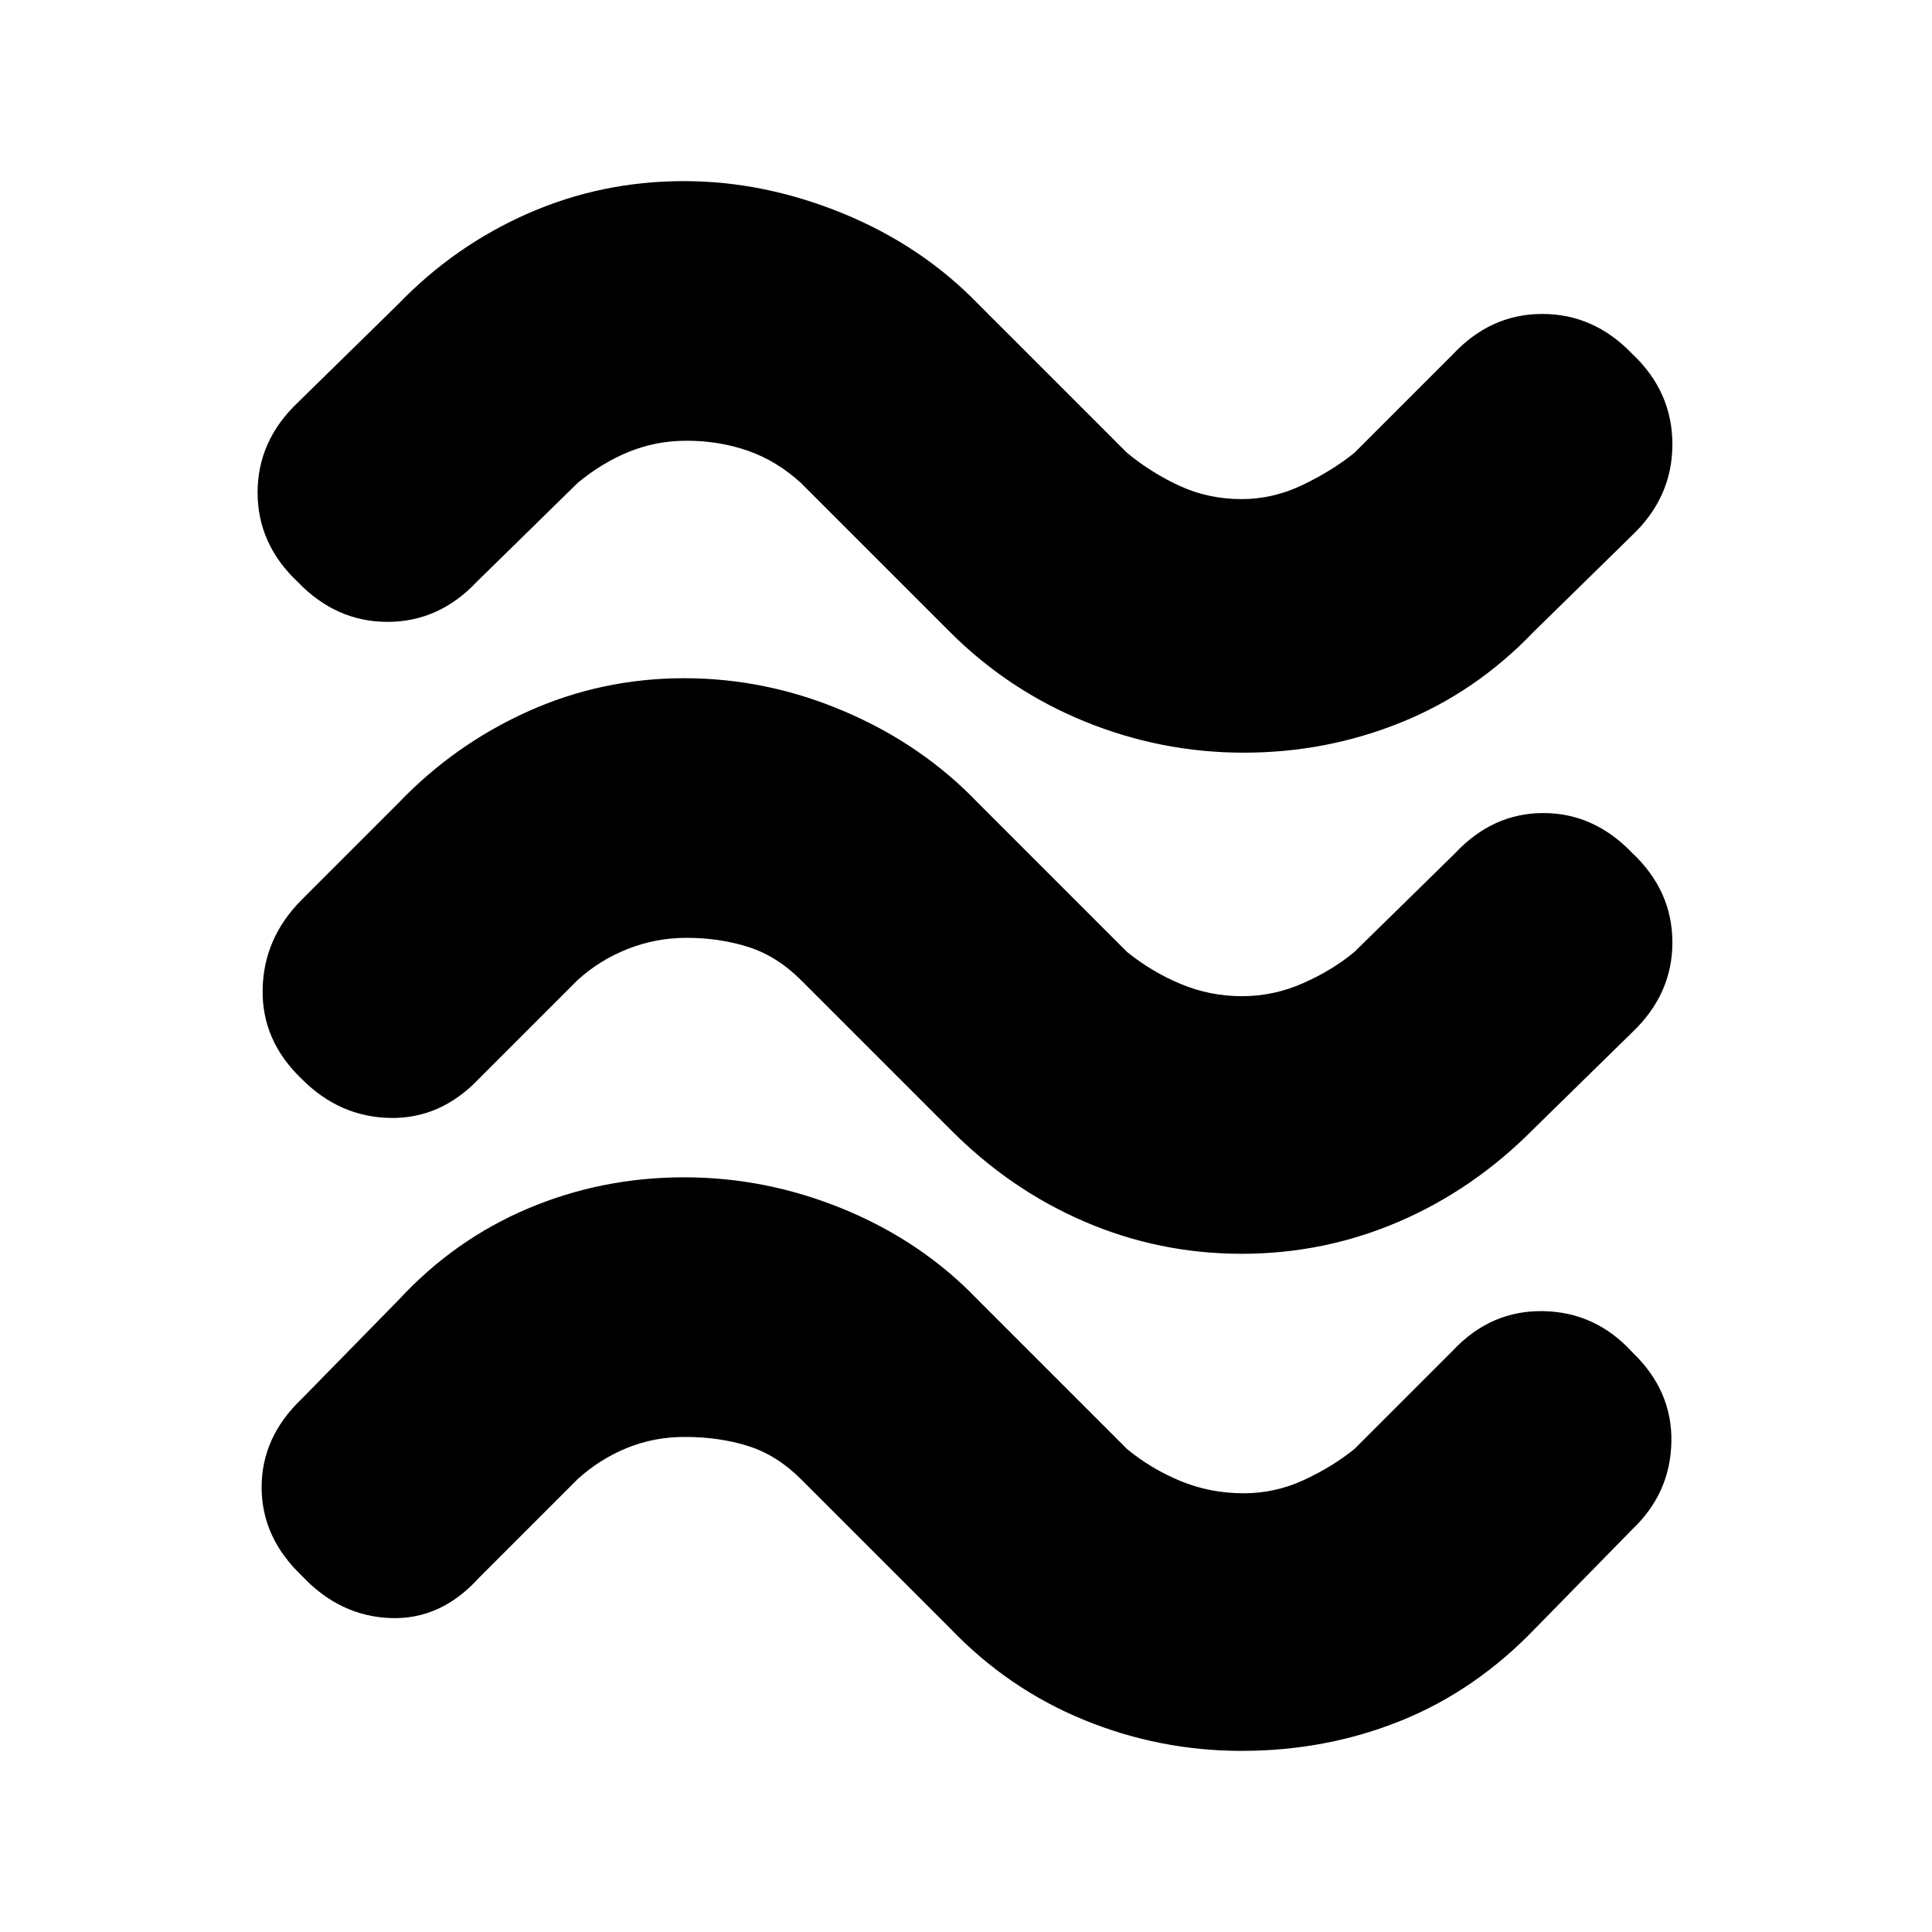 <svg xmlns="http://www.w3.org/2000/svg" height="20" viewBox="0 -960 960 960" width="20"><path d="M762-646q-28.67 29.96-65.84 44.98Q659-586 618-586t-79-15.5Q501-617 472-646l-74-74q-12-11-26.32-16t-30.5-5q-15.18 0-28.68 5.5T287-720l-50 49q-18.82 20-44.41 20Q167-651 148-670.79q-20-18.79-20-44.5T148-760l50-49q28-29 64.5-45t77.27-16q39.78 0 78.93 16 39.16 16 67.3 45l74 74q12.05 9.94 26.24 16.47Q600.43-712 617-712q15.6 0 30.26-7.03Q661.92-726.06 673-735l49-49q18.73-20 44.37-20Q792-804 811-784.21q20 18.79 20 45T811-694l-49 48Zm0 247q-29.69 30-66.84 46Q658-337 617-337t-78.16-16q-37.15-16-66.84-46l-74-74q-12-12-26.32-16.5t-30.5-4.5Q326-494 312-488.5T287-473l-49 49q-19 20-44.21 19.5t-44-19.5Q130-443 130.5-468.5T150-513l48-48q27.71-29 64.35-45.5Q299-623 340-623q41 0 79.64 16.5T486-561l74 74q12.3 9.94 26.78 15.97 14.48 6.03 30.35 6.03 15.87 0 30.53-6.53Q662.33-478.06 673-487l50-49q18.73-20 43.87-20Q792-556 811-536.21q20 18.79 20 44.5T811-447l-49 48Zm1 248q-29.71 31-66.85 46Q659-90 617-90q-41 0-78.66-15.5Q500.69-121 472-151l-74-74q-12-12-26.32-16.5t-31.5-4.5q-15.18 0-28.68 5.5T287-225l-49 49q-19 21-44.13 20-25.14-1-43.87-21-20-19-20-44t20-44l48-49q27.71-30 64.35-45.5Q299-375 340-375q41 0 79.64 16T486-314l74 74q12.08 9.94 26.74 15.97Q601.4-218 618-218q15.57 0 29.76-6.53Q661.95-231.06 673-240l49-49q18.82-20 44.91-19.5 26.09.5 44.26 20.5 19.83 19 19.33 44.5T811-200l-48 49Z"/></svg>